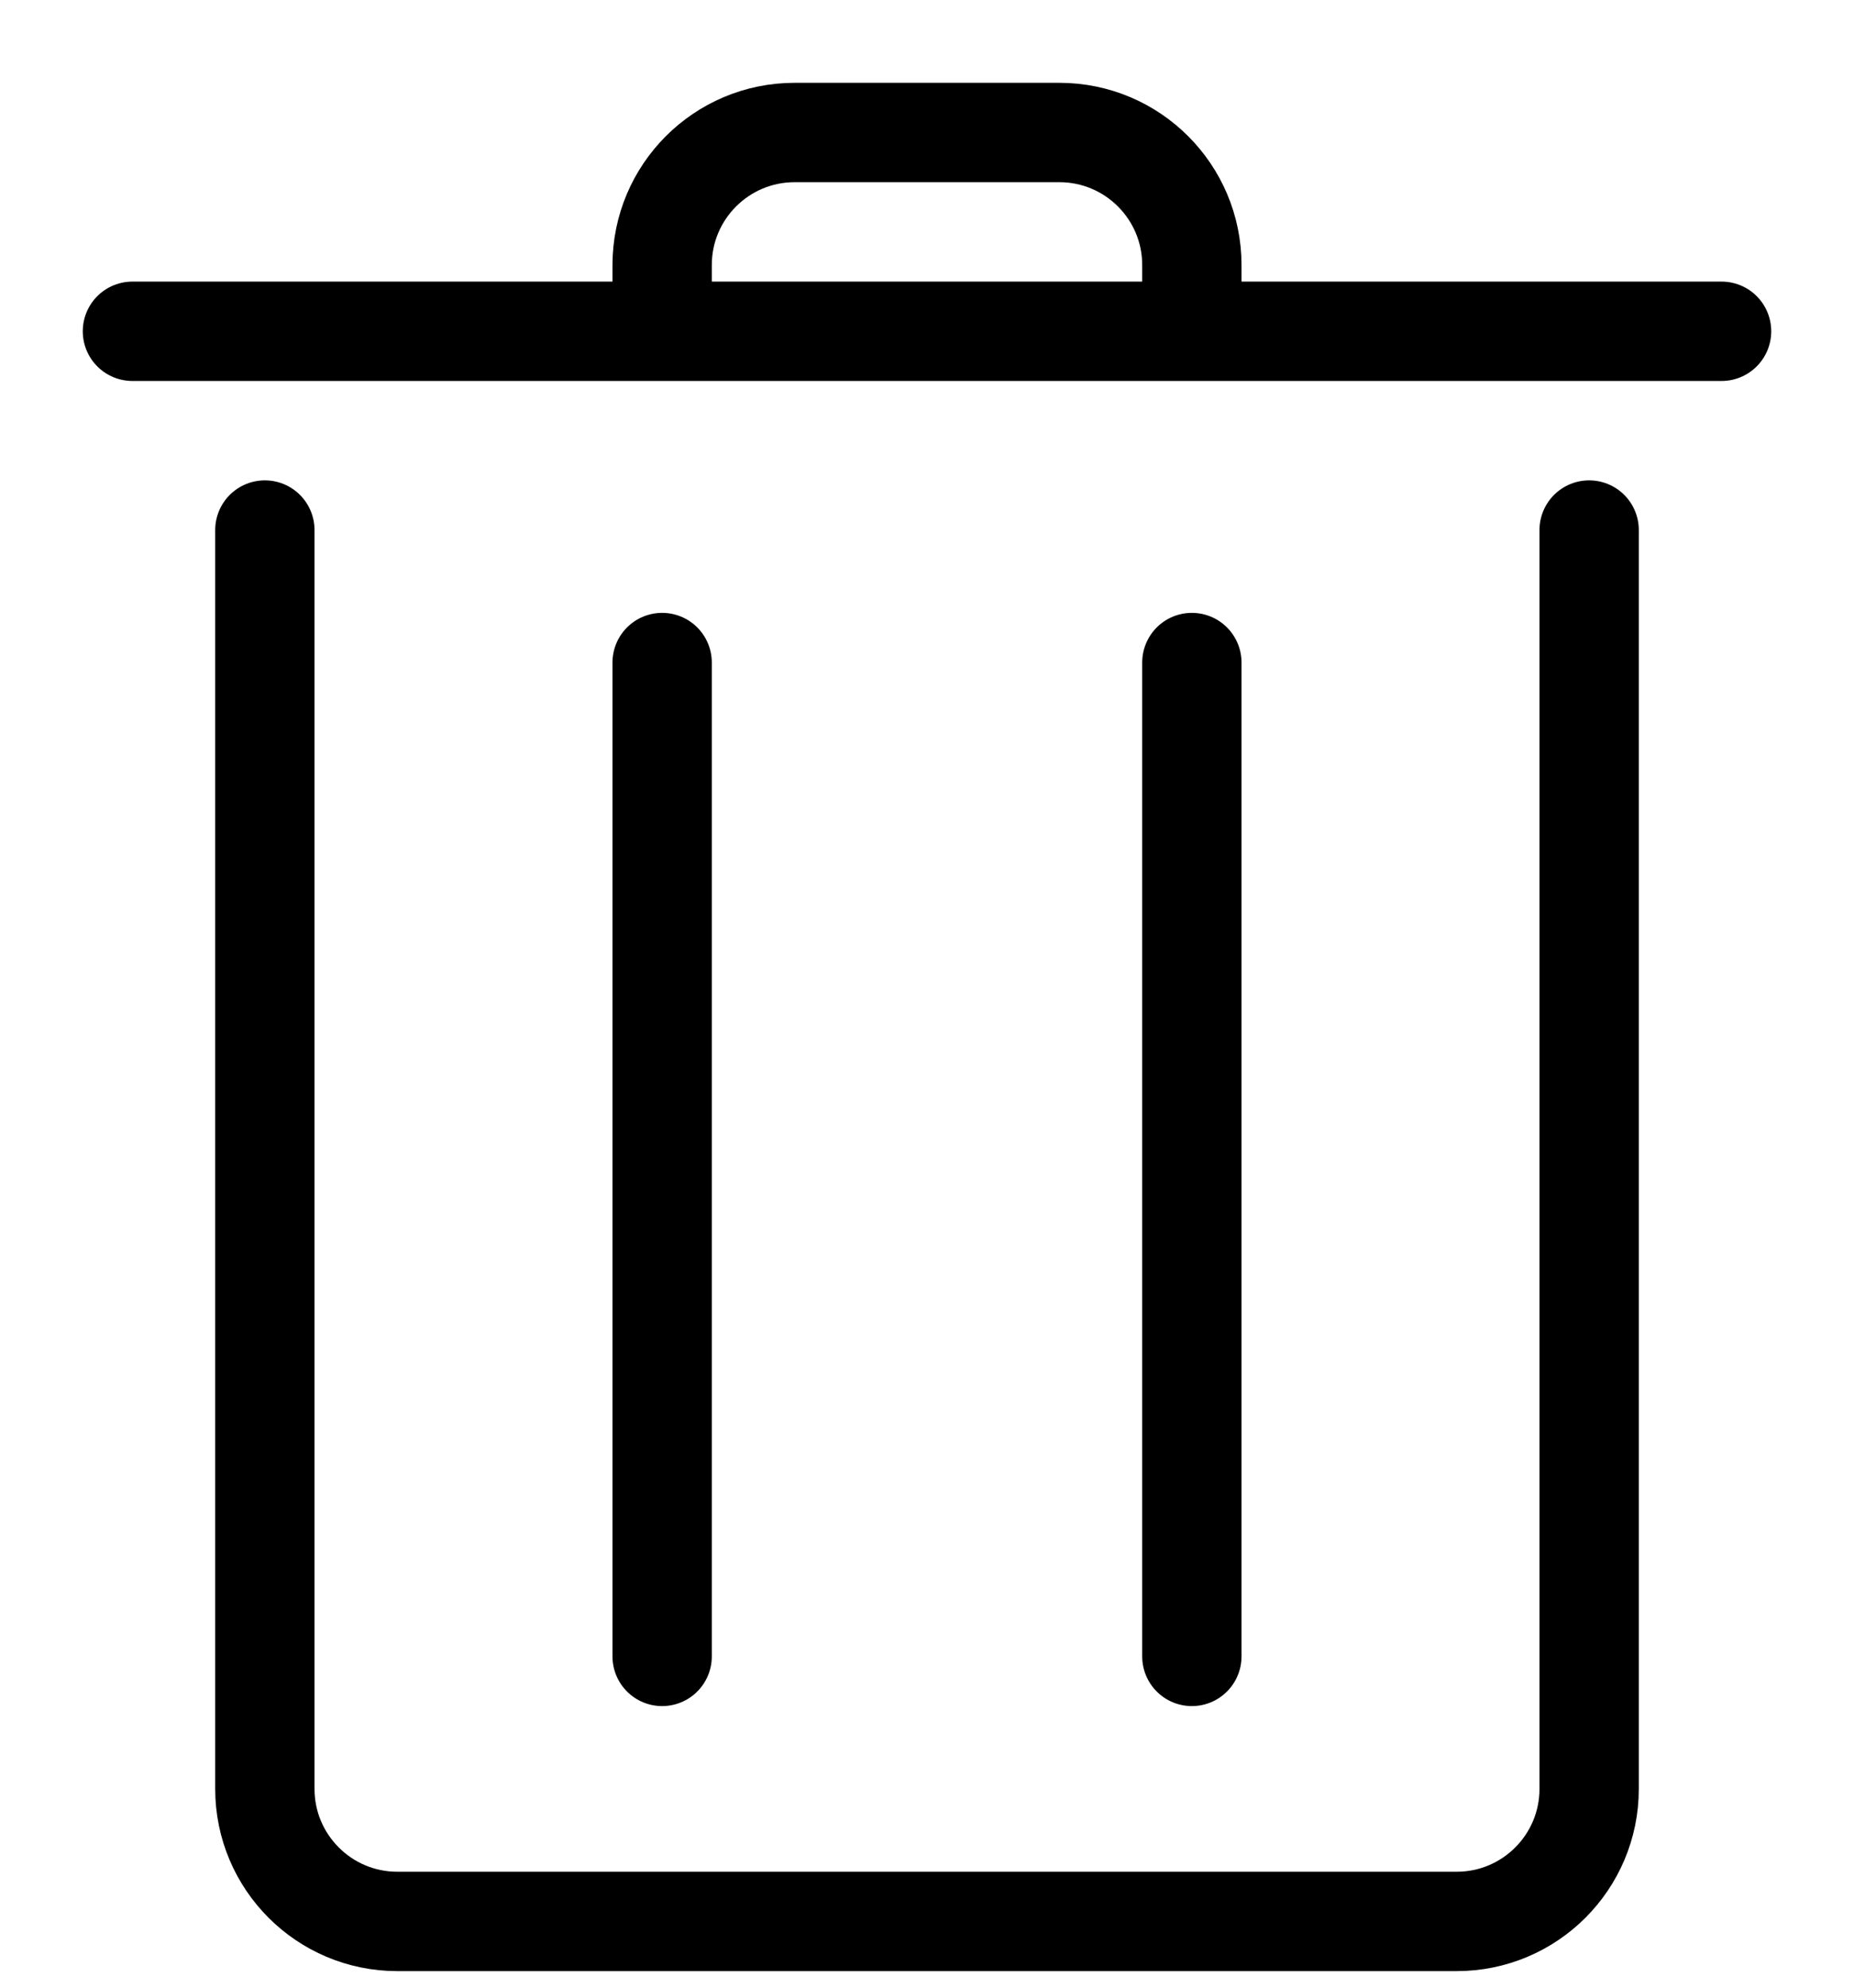 <svg width="14" height="15" viewBox="0 0 14 15" fill="none" xmlns="http://www.w3.org/2000/svg">
<path d="M1 2.5H5M13 2.5H9M12 4V13.5C12 14.052 11.552 14.5 11 14.5H3C2.448 14.5 2 14.052 2 13.5V4M5 2.5V2C5 1.448 5.448 1 6 1H8C8.552 1 9 1.448 9 2V2.5M5 2.5H9M5 12.5V5M9 12.5V5" stroke="black" stroke-width="0.75" stroke-linecap="round"/>
</svg>
